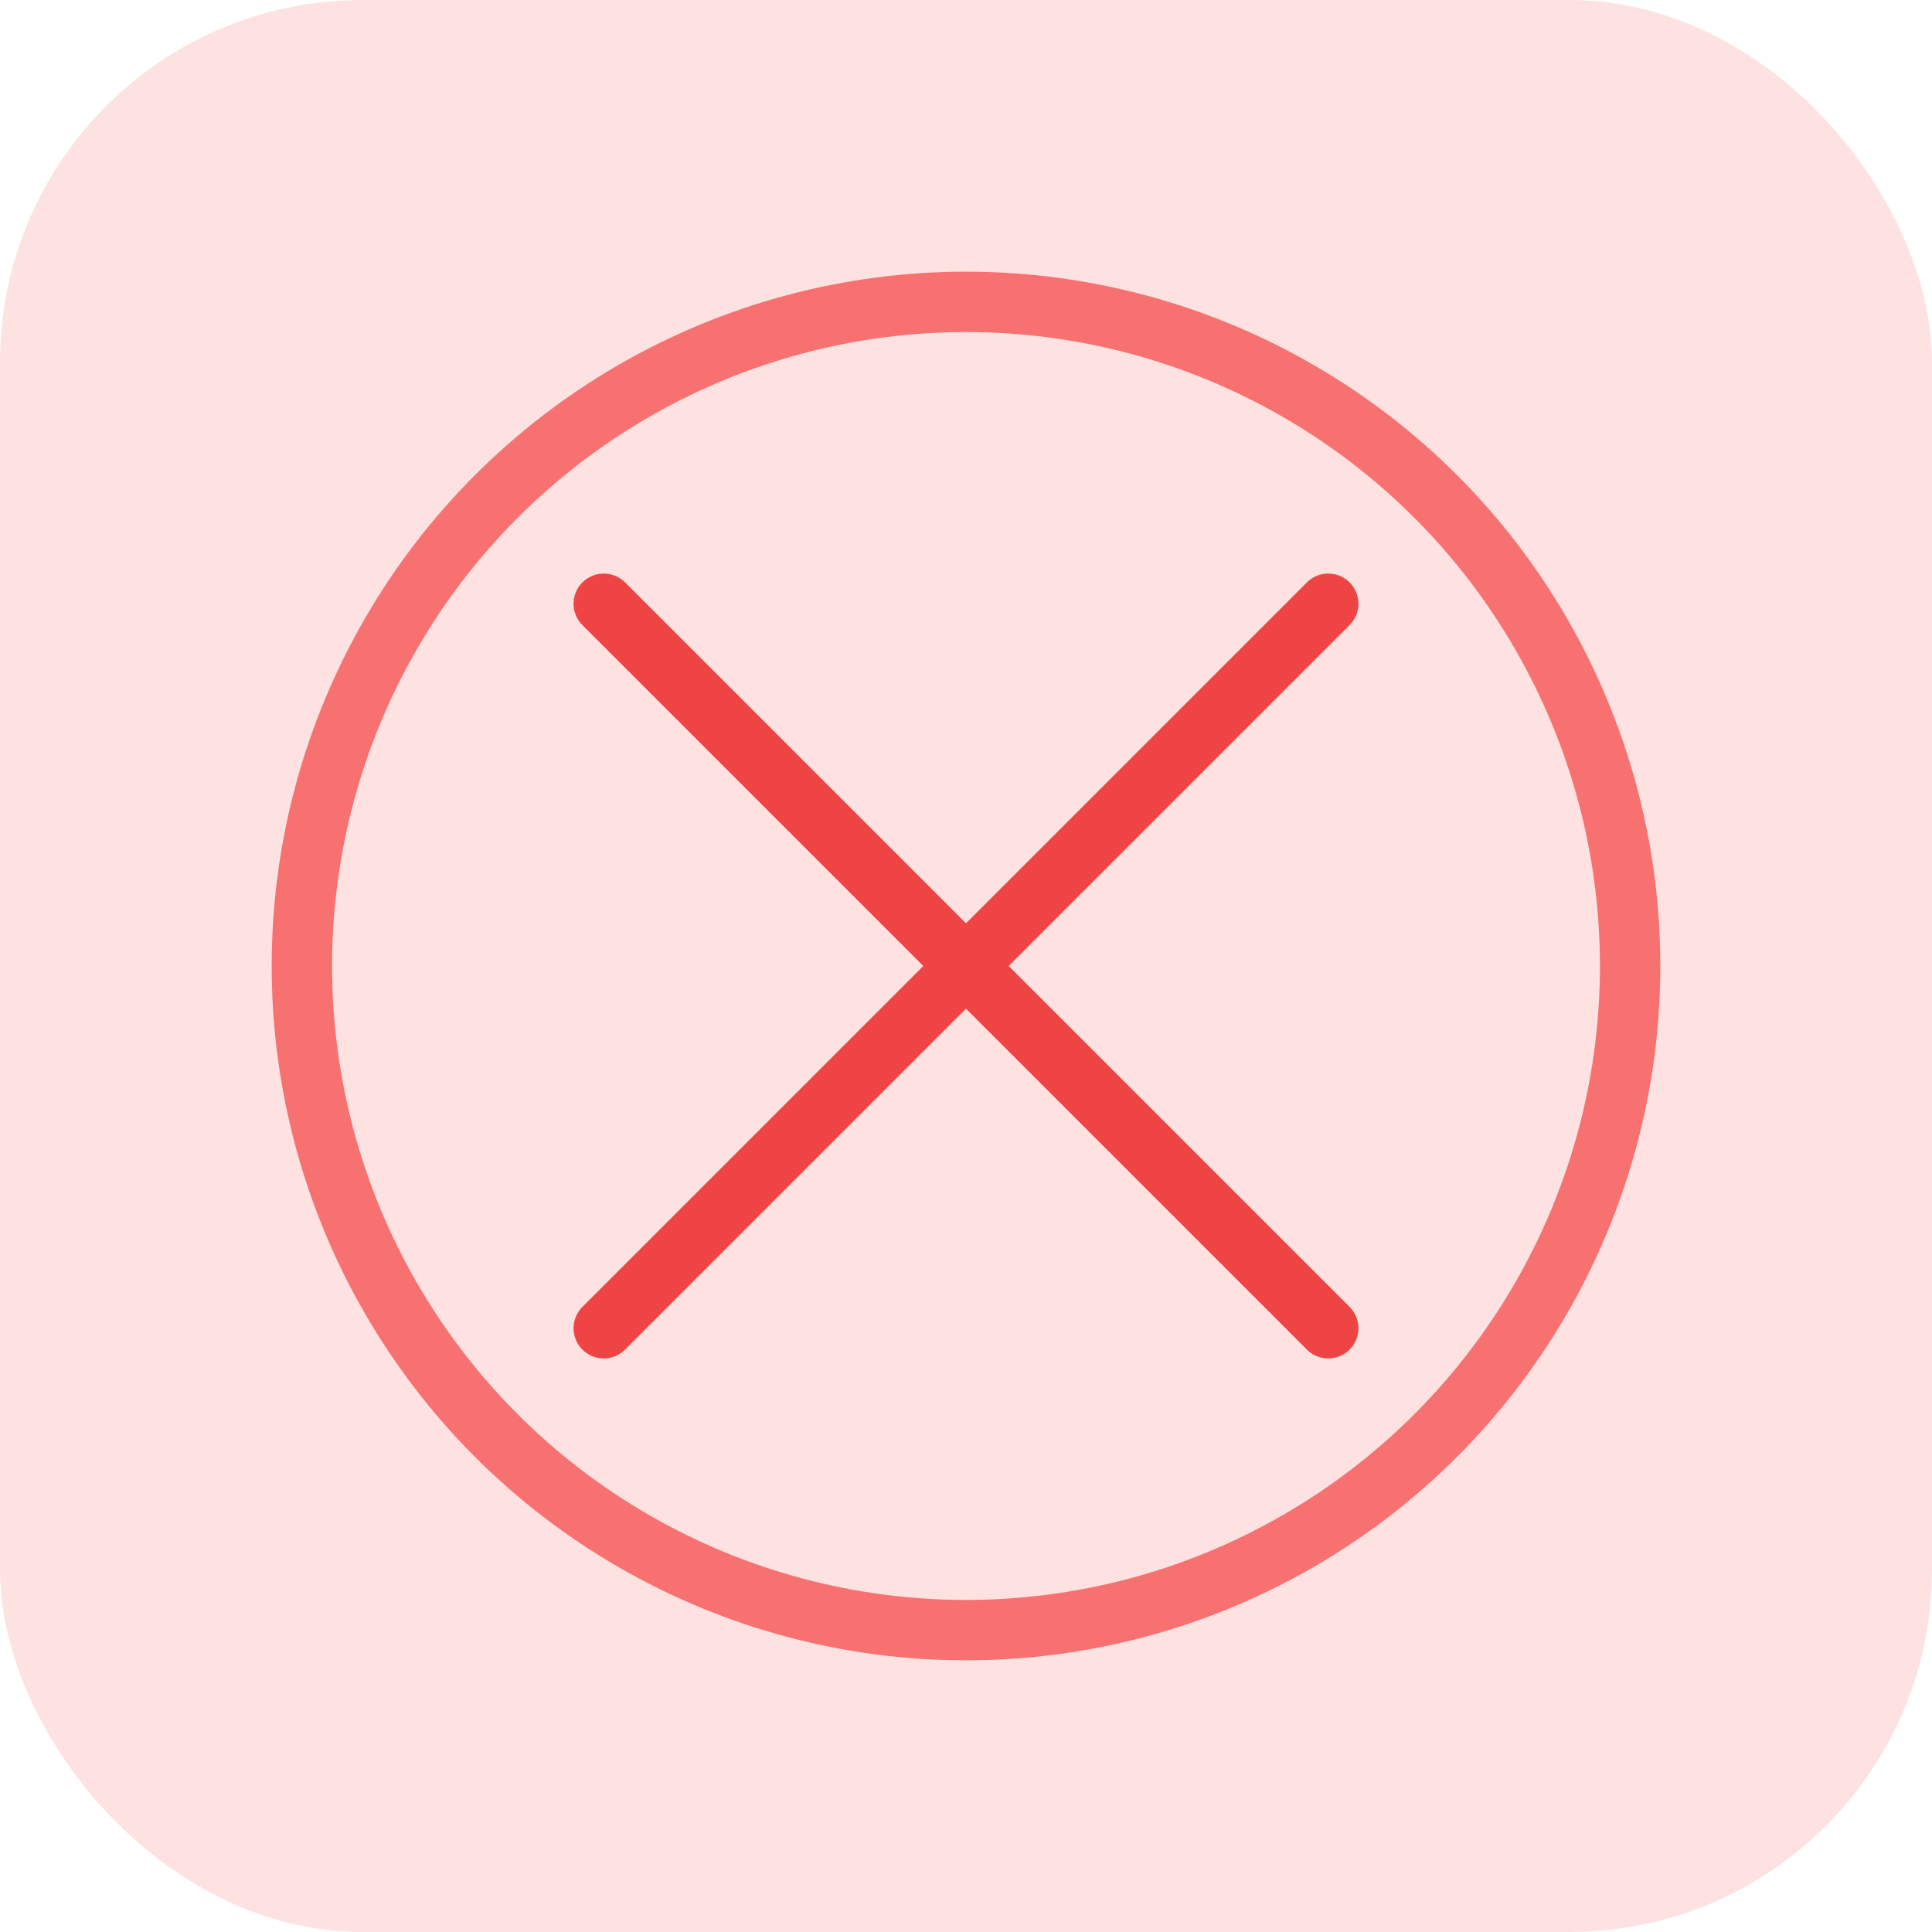 <svg width="128" height="128" viewBox="0 0 128 128" fill="none" xmlns="http://www.w3.org/2000/svg">
  <rect width="128" height="128" rx="24" fill="#FEE2E2"/>
  <path d="M40 88L88 40" stroke="#EF4444" stroke-width="4" stroke-linecap="round"/>
  <path d="M40 40L88 88" stroke="#EF4444" stroke-width="4" stroke-linecap="round"/>
  <circle cx="64" cy="64" r="44" stroke="#F87171" stroke-width="4"/>
</svg>
